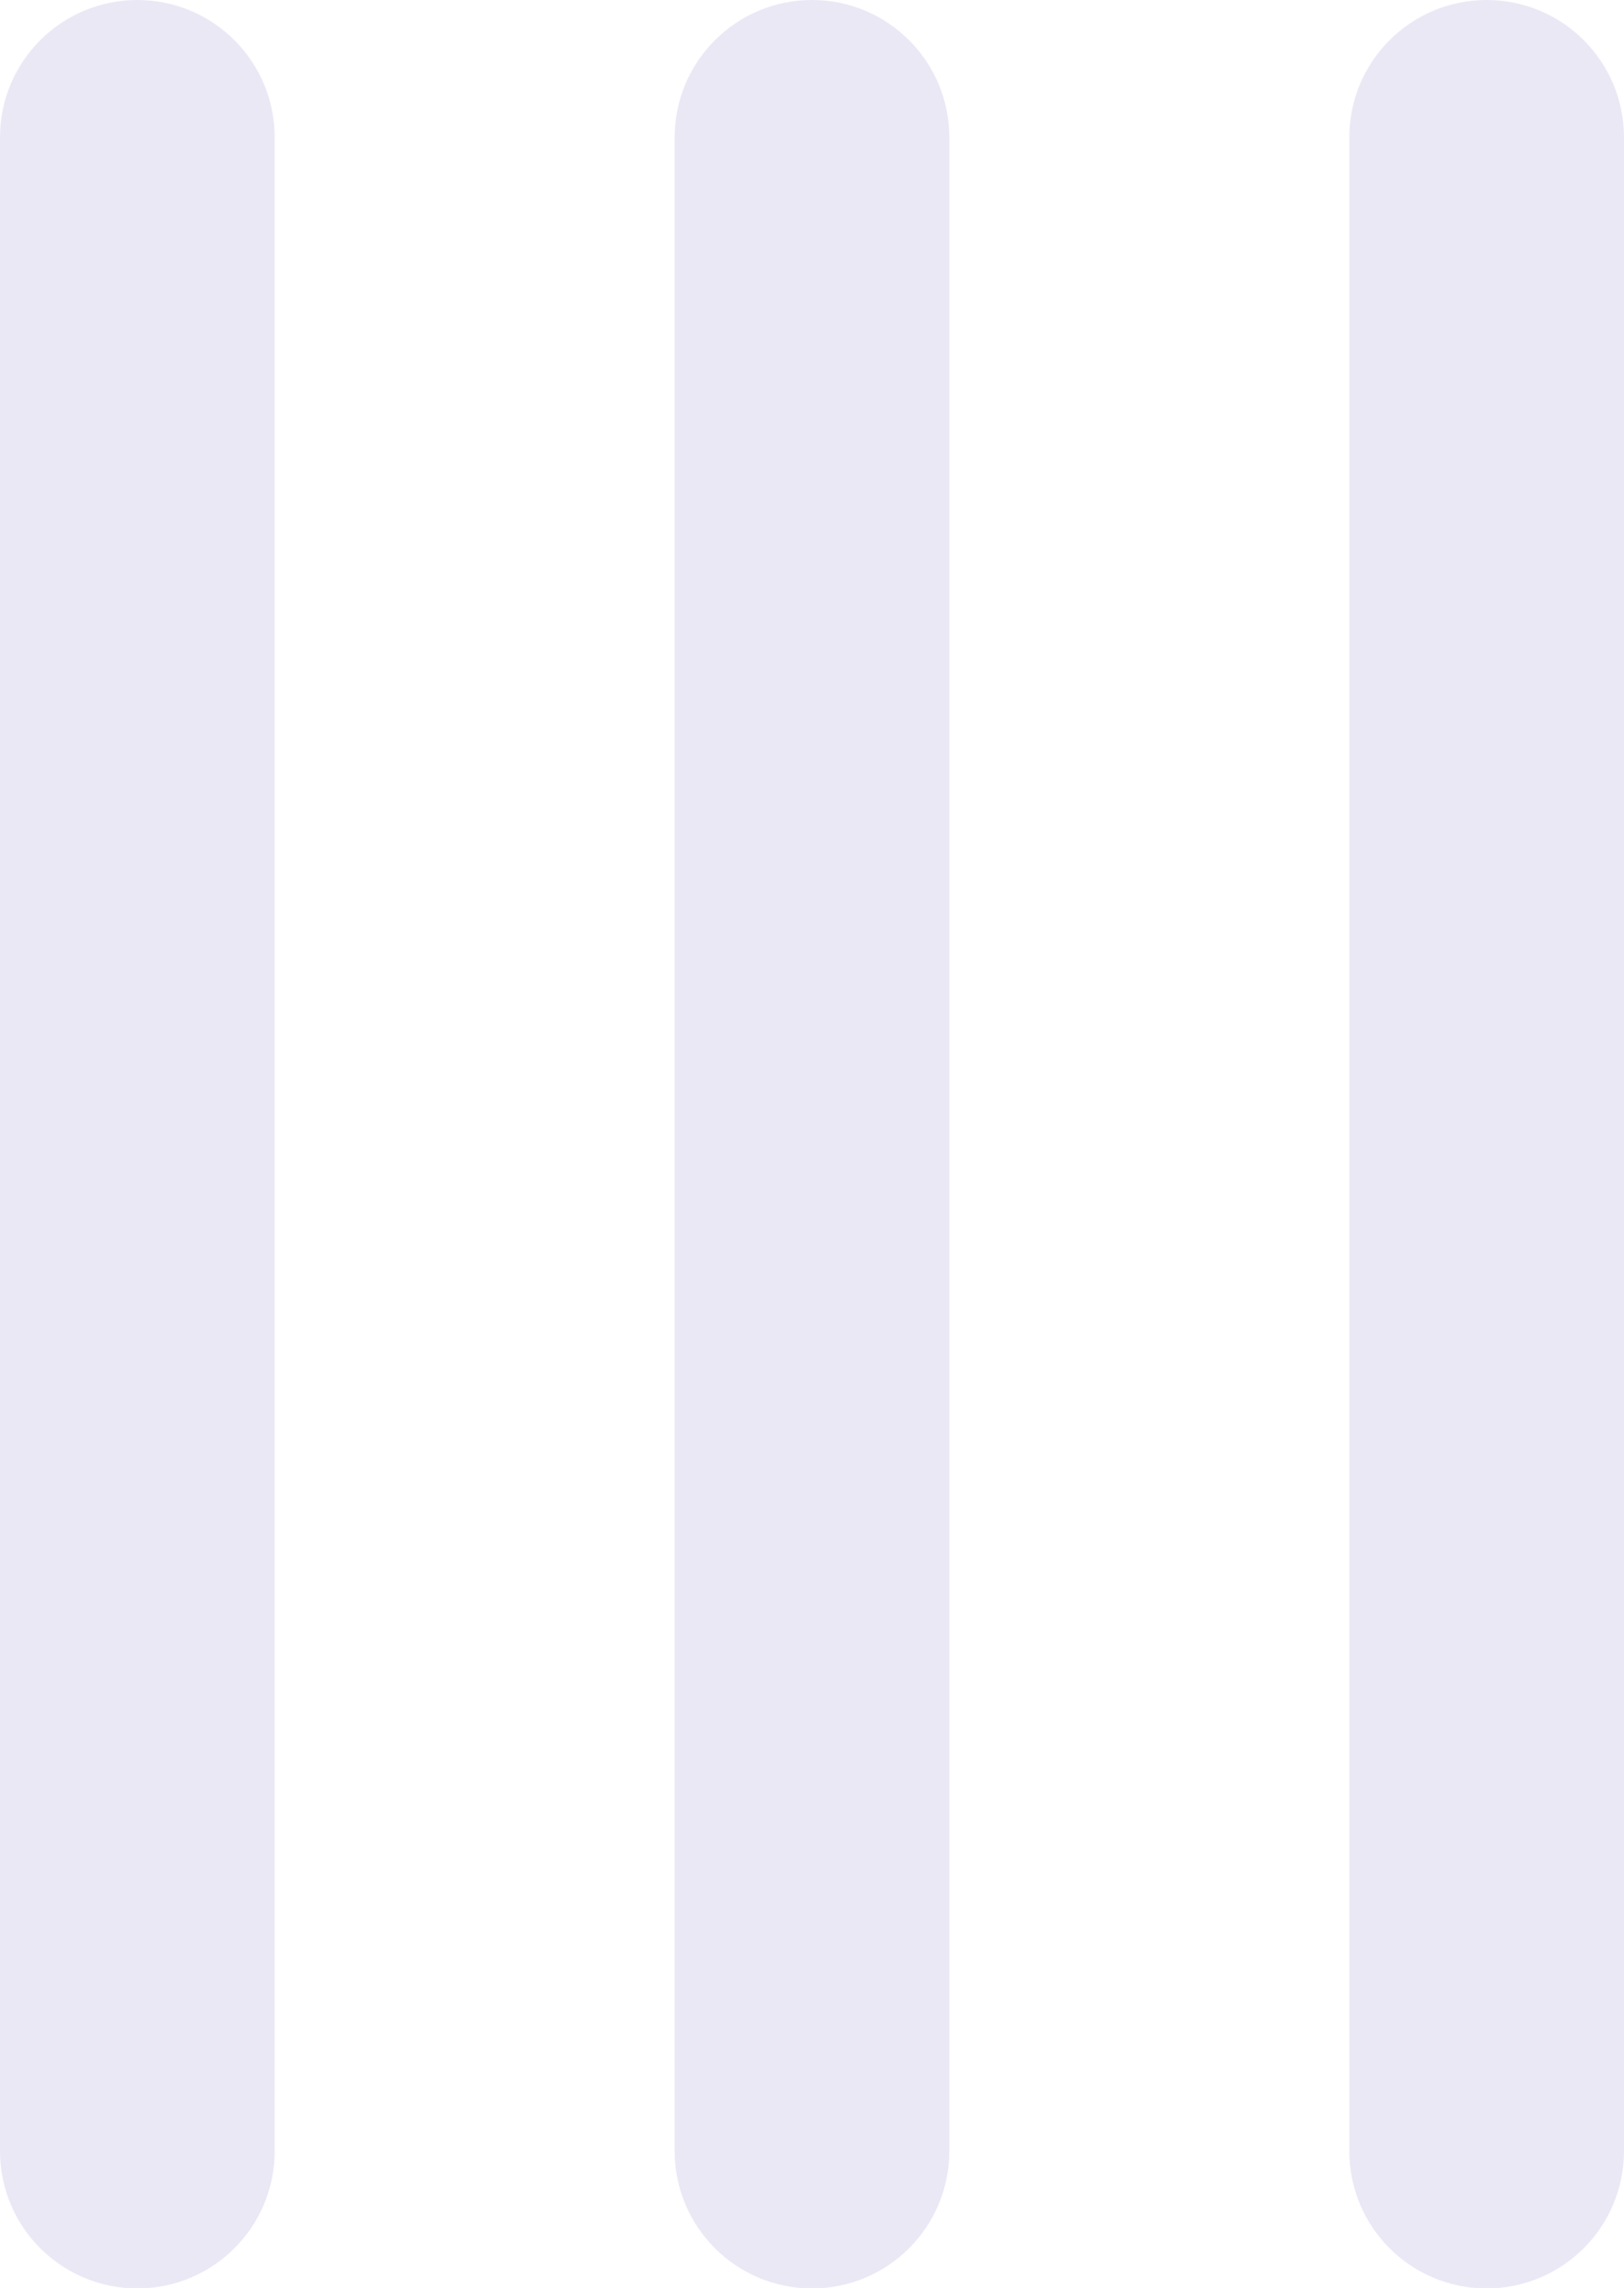 <?xml version="1.0" encoding="UTF-8"?><svg id="Layer_1" xmlns="http://www.w3.org/2000/svg" viewBox="0 0 33.58 47.28"><defs><style>.cls-1{fill:#ebe8f5;}</style></defs><path class="cls-1" d="m27.9,44.44V2.84c0-1.57,1.27-2.84,2.84-2.84s2.84,1.27,2.84,2.84v41.61c0,1.57-1.27,2.84-2.84,2.84s-2.84-1.27-2.84-2.84Z"/><path class="cls-1" d="m13.95,44.44V2.84c0-1.57,1.27-2.84,2.84-2.84s2.84,1.27,2.84,2.84v41.61c0,1.57-1.27,2.84-2.84,2.84s-2.84-1.27-2.84-2.84Z"/><path class="cls-1" d="m0,44.44V2.84C0,1.27,1.27,0,2.84,0s2.84,1.27,2.84,2.84v41.61c0,1.57-1.27,2.84-2.84,2.84s-2.84-1.27-2.84-2.84Z"/></svg>